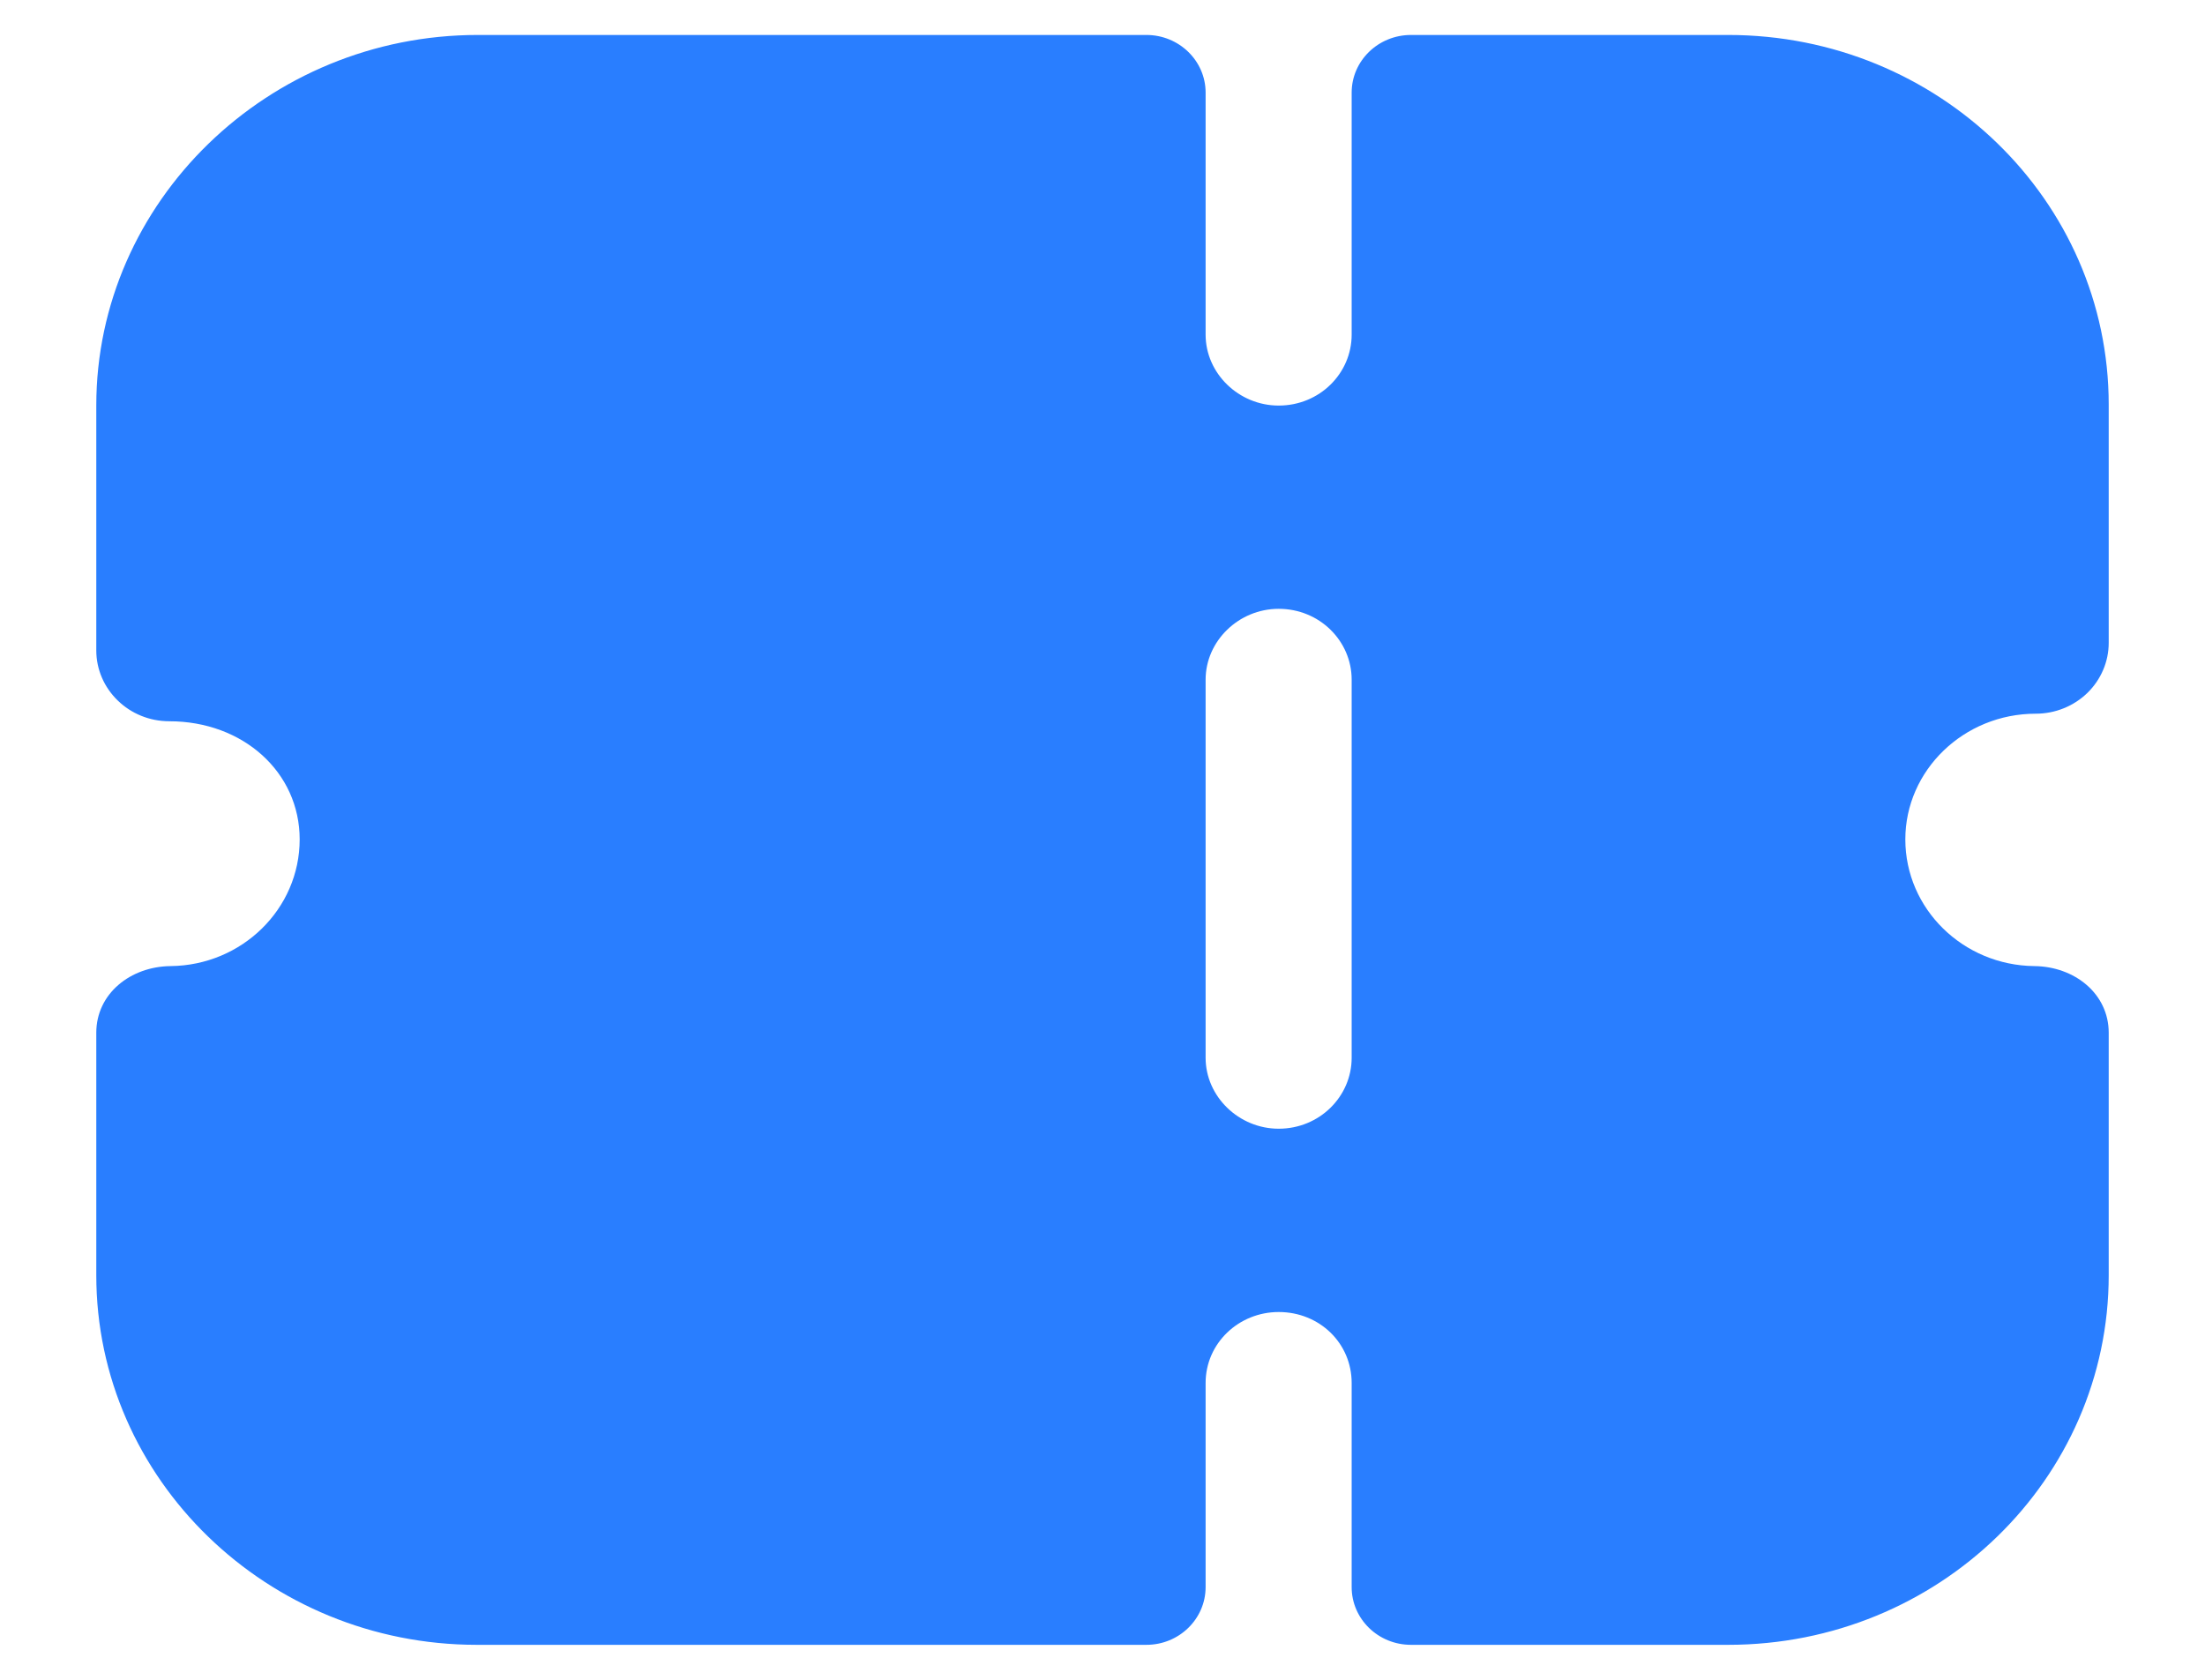 <svg width="21" height="16" viewBox="0 0 21 16" fill="none" xmlns="http://www.w3.org/2000/svg">
<g id="Ticket">
<path id="Ticket_2" fill-rule="evenodd" clip-rule="evenodd" d="M19.88 6.6C19.75 6.726 19.574 6.798 19.388 6.798C18.702 6.798 18.146 7.338 18.146 7.995C18.146 8.657 18.696 9.195 19.375 9.202C19.758 9.206 20.083 9.465 20.083 9.837V12.146C20.083 14.09 18.461 15.667 16.459 15.667H13.438C13.126 15.667 12.873 15.421 12.873 15.117V13.173C12.873 12.794 12.567 12.497 12.178 12.497C11.798 12.497 11.482 12.794 11.482 13.173V15.117C11.482 15.421 11.229 15.667 10.918 15.667H4.541C2.548 15.667 0.917 14.091 0.917 12.146V9.837C0.917 9.465 1.242 9.206 1.625 9.202C2.305 9.195 2.854 8.657 2.854 7.995C2.854 7.356 2.316 6.87 1.612 6.87C1.426 6.87 1.25 6.798 1.121 6.672C0.991 6.546 0.917 6.375 0.917 6.195V3.863C0.917 1.922 2.552 0.333 4.55 0.333H10.918C11.229 0.333 11.482 0.579 11.482 0.882V3.187C11.482 3.557 11.798 3.863 12.178 3.863C12.567 3.863 12.873 3.557 12.873 3.187V0.882C12.873 0.579 13.126 0.333 13.438 0.333H16.459C18.461 0.333 20.083 1.909 20.083 3.854V6.123C20.083 6.303 20.009 6.474 19.88 6.6ZM12.178 10.751C12.567 10.751 12.873 10.444 12.873 10.075V6.474C12.873 6.105 12.567 5.799 12.178 5.799C11.798 5.799 11.482 6.105 11.482 6.474V10.075C11.482 10.444 11.798 10.751 12.178 10.751Z" fill="#297EFF"/>
</g>
</svg>
